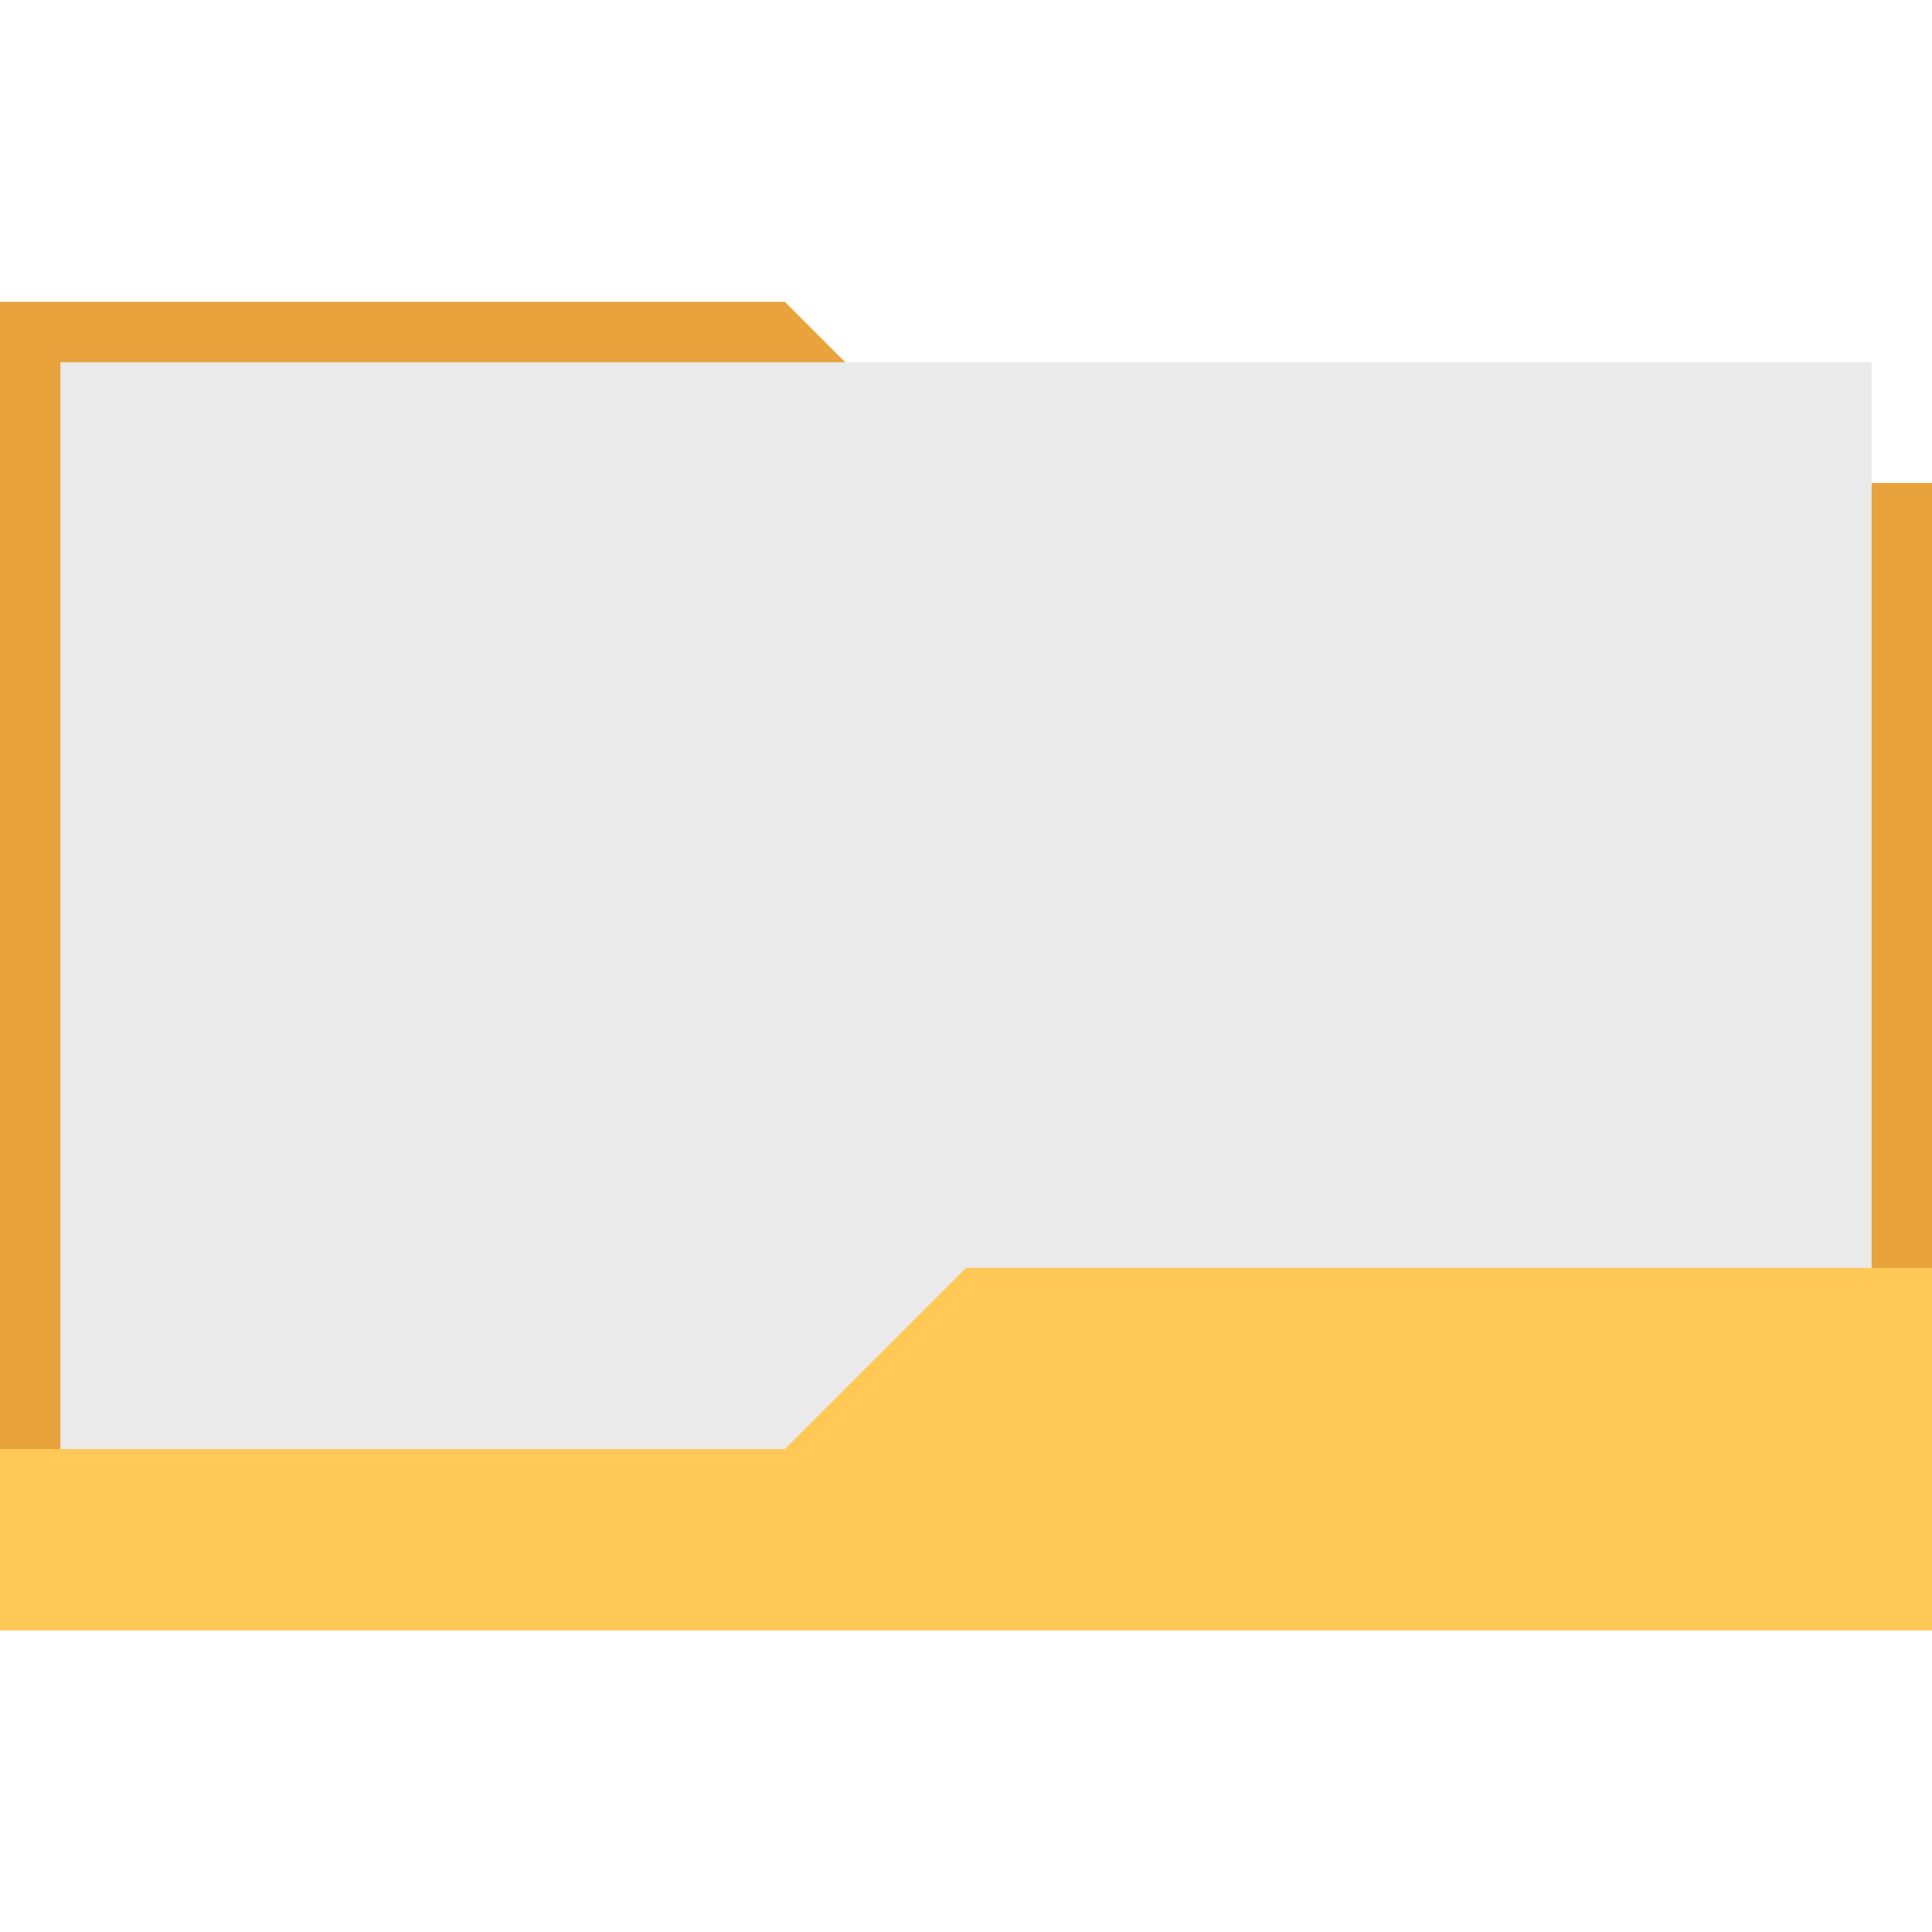 <svg xmlns="http://www.w3.org/2000/svg" xml:space="preserve" viewBox="0 0 64 64"><path fill="#E8A33D" fill-rule="evenodd" d="M64 16H32l-6-6H0v44h64V16z" clip-rule="evenodd"/><path fill="#EAEAEA" fill-rule="evenodd" d="M2 12h60v40H2z" clip-rule="evenodd"/><path fill="#FFC857" fill-rule="evenodd" d="M0 48h26l6-6h32v12H0v-6z" clip-rule="evenodd"/></svg>